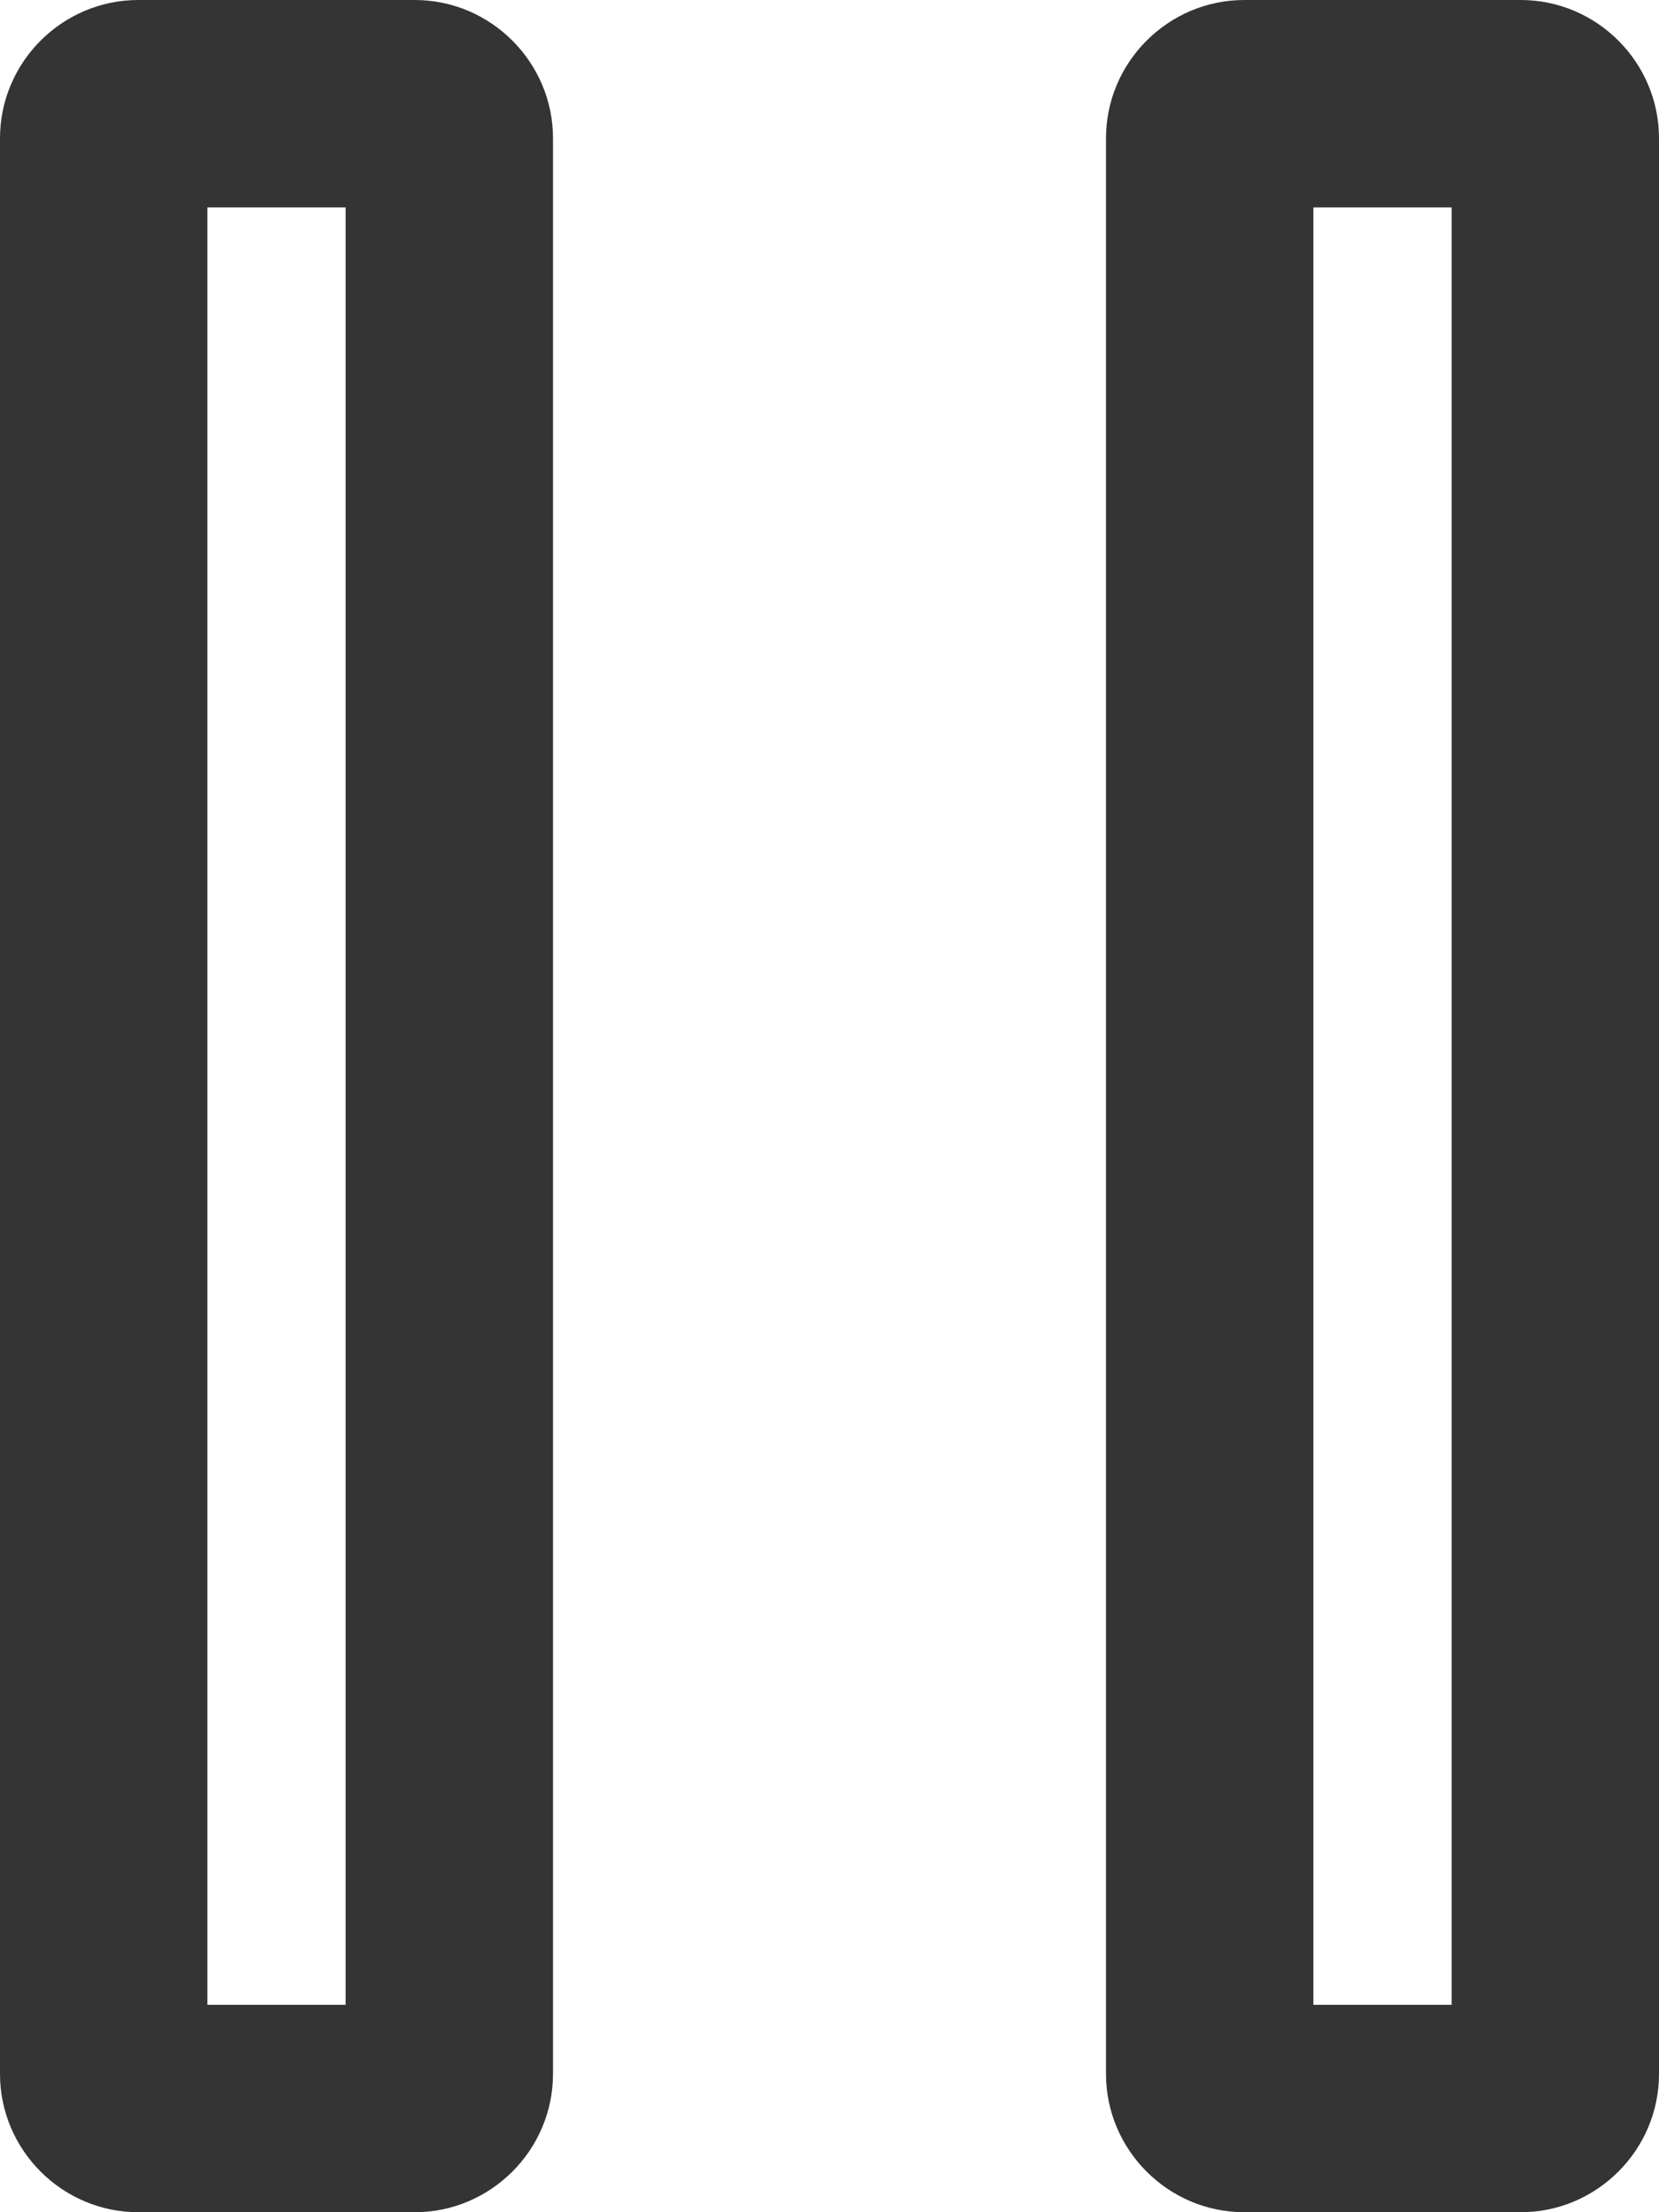 <svg xmlns="http://www.w3.org/2000/svg" viewBox="0 0 48 64"><path d="M12 0H4C1.8 0 0 1.8 0 4v56c0 2.2 1.8 4 4 4h8c2.2 0 4-1.8 4-4V4c0-2.2-1.8-4-4-4zm-2 58H6V6h4v52zM44 0h-8c-2.2 0-4 1.8-4 4v56c0 2.2 1.8 4 4 4h8c2.2 0 4-1.8 4-4V4c0-2.2-1.8-4-4-4zm-2 58h-4V6h4v52z" fill="#343434"/></svg>